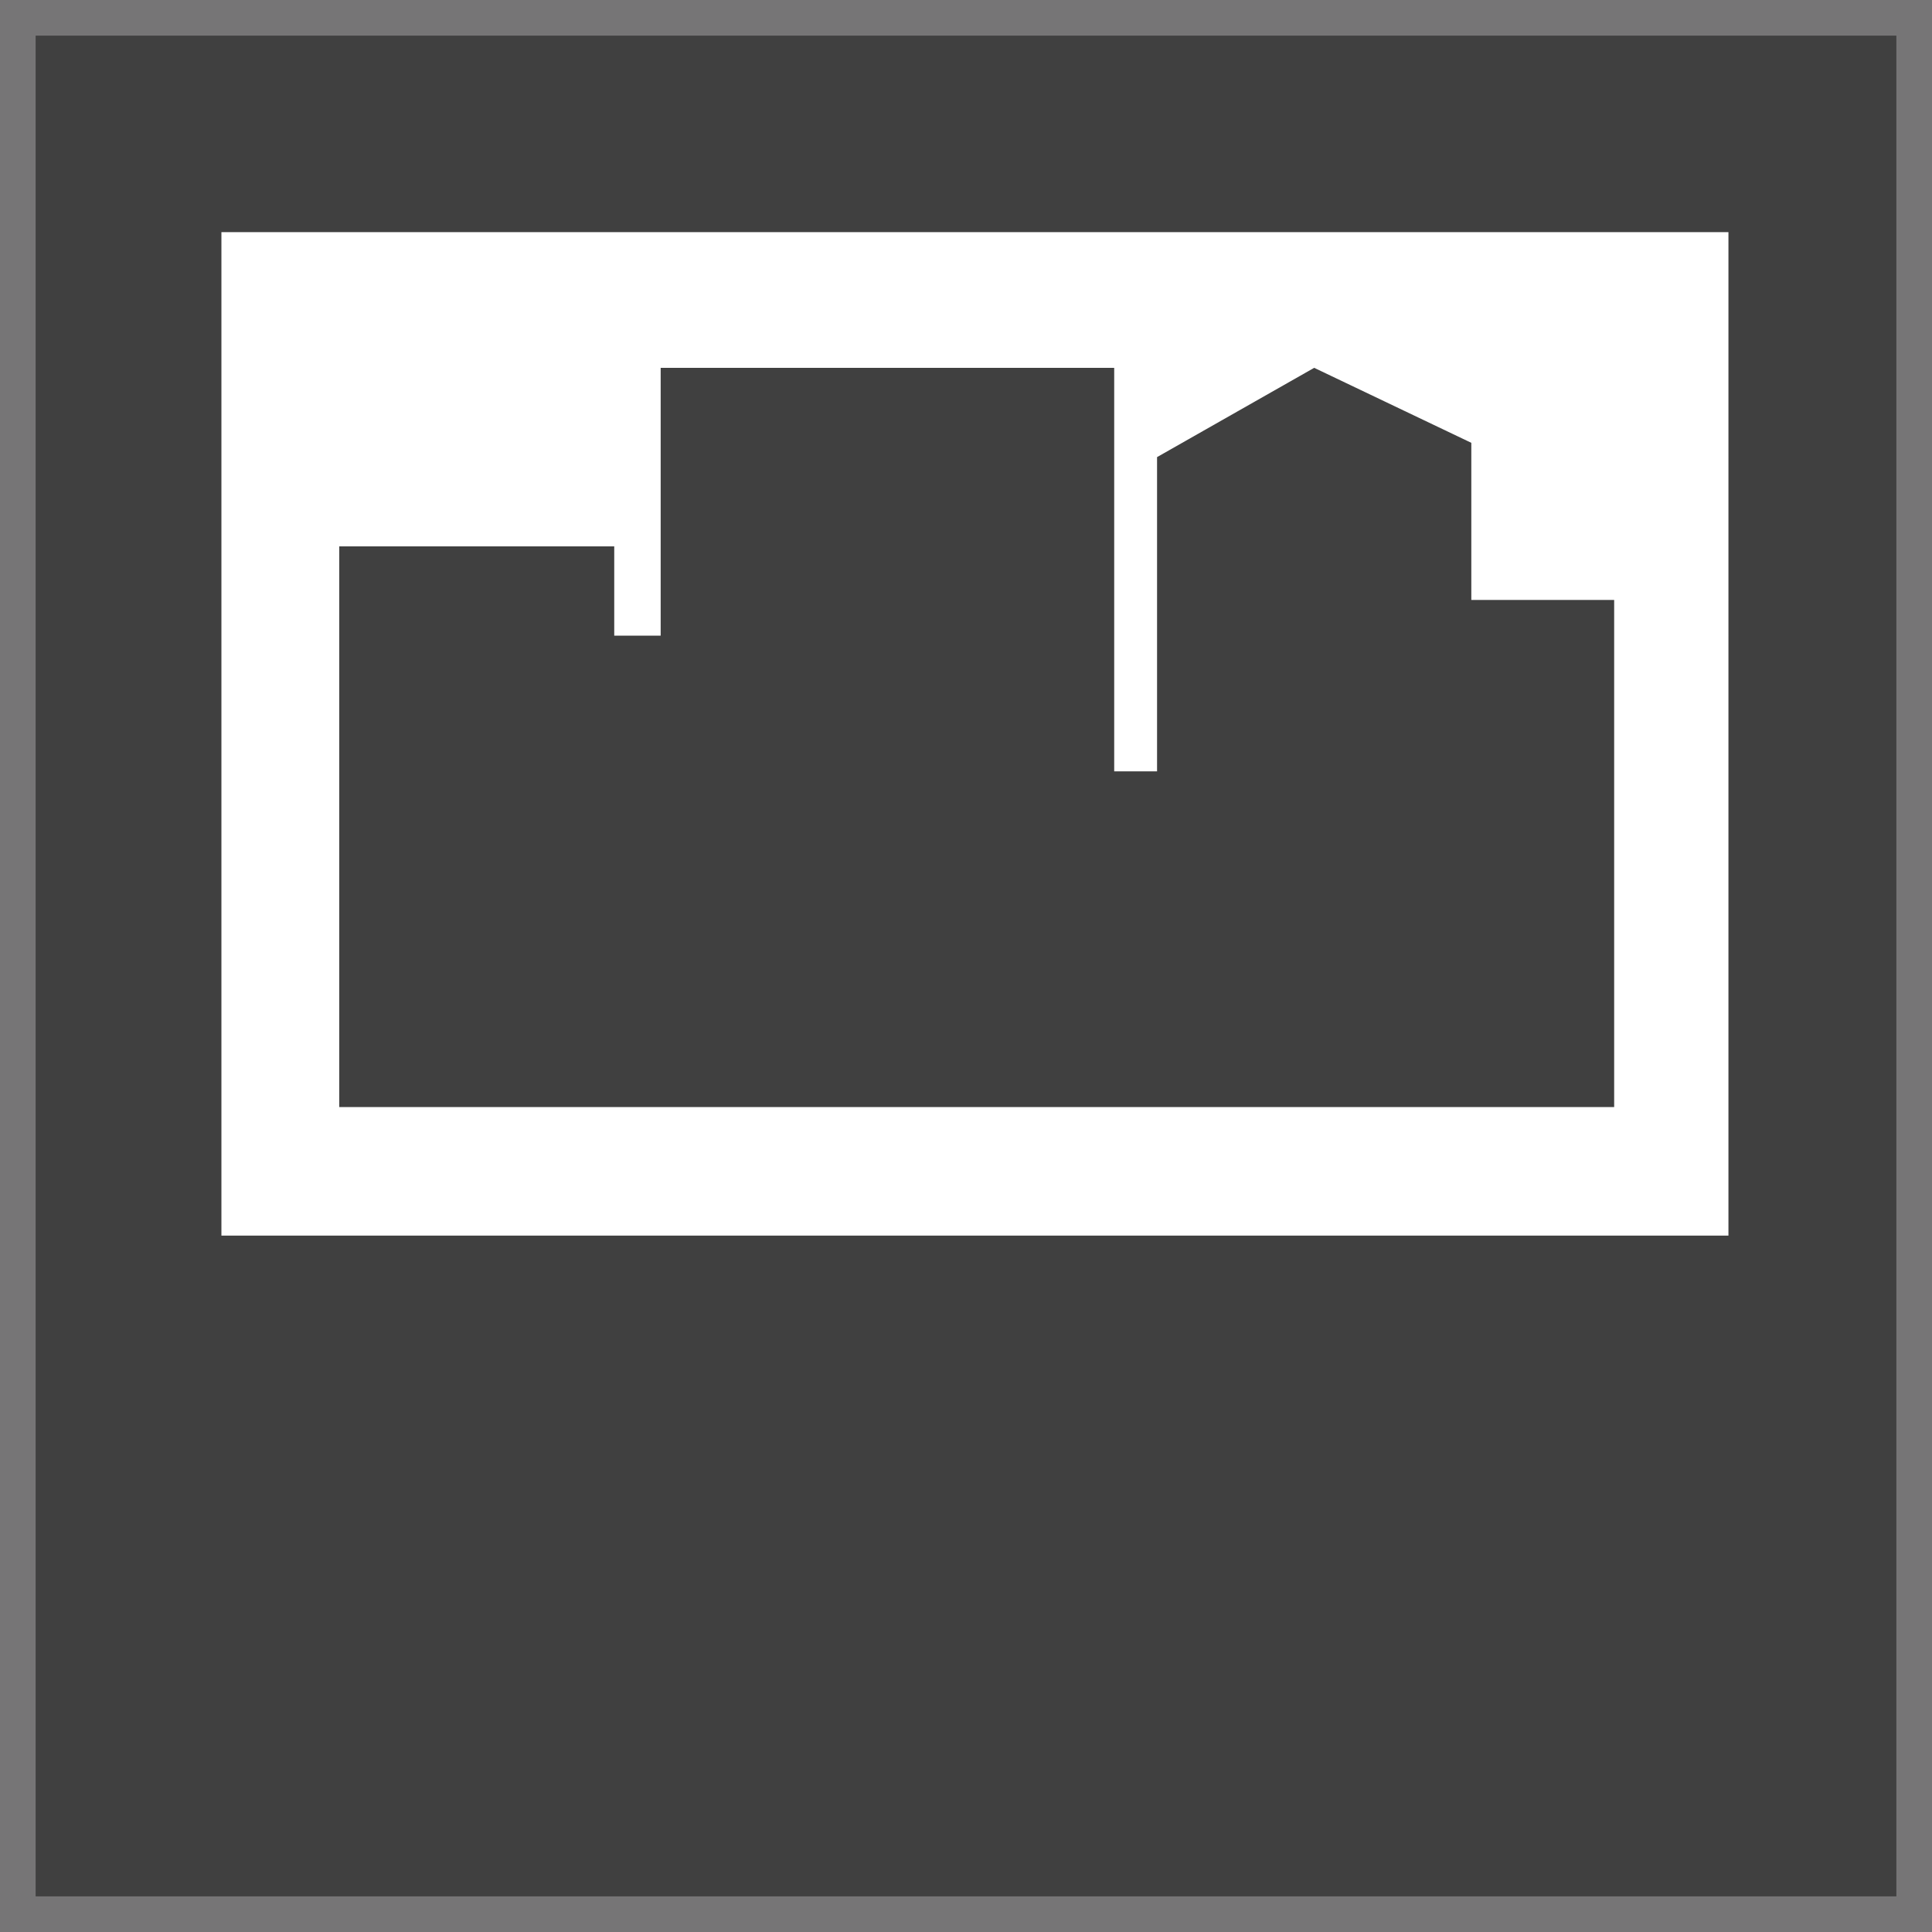 <?xml version="1.0" encoding="utf-8"?>
<!-- Generator: Adobe Illustrator 21.1.0, SVG Export Plug-In . SVG Version: 6.00 Build 0)  -->
<svg version="1.1" id="Layer_1" xmlns="http://www.w3.org/2000/svg" xmlns:xlink="http://www.w3.org/1999/xlink" x="0px" y="0px"
	 viewBox="0 0 54.1 54.1" style="enable-background:new 0 0 54.1 54.1;" xml:space="preserve">
<rect x="0" y="0" width="54.1" height="54.1" fill="#333333" stroke="none"/>
<style type="text/css">
	.st0{fill:#767576;}
	.st1{opacity:0.5;fill:#4F4E4E;enable-background:new    ;}
	.st2{fill:#FFFFFF;}
</style>
<g>
	<path class="st0" d="M53.1,1v52.1H1V1H53.1 M54.1,0h-1H1H0v1v52.1v1h1h52.1h1v-1V1V0L54.1,0z"/>
	<rect x="1" y="1" class="st1" width="52.1" height="52.1"/>
</g>
<path class="st2" d="M48.4,34.6H6.2V6.5h42.2V34.6z M45.2,31V16.8h-4v-4.4l-4.4-2.1l-4.4,2.5v8.8h-1.2V10.3H18.5v7.5h-1.3v-2.5H9.5
	V31H45.2z"/>
</svg>
